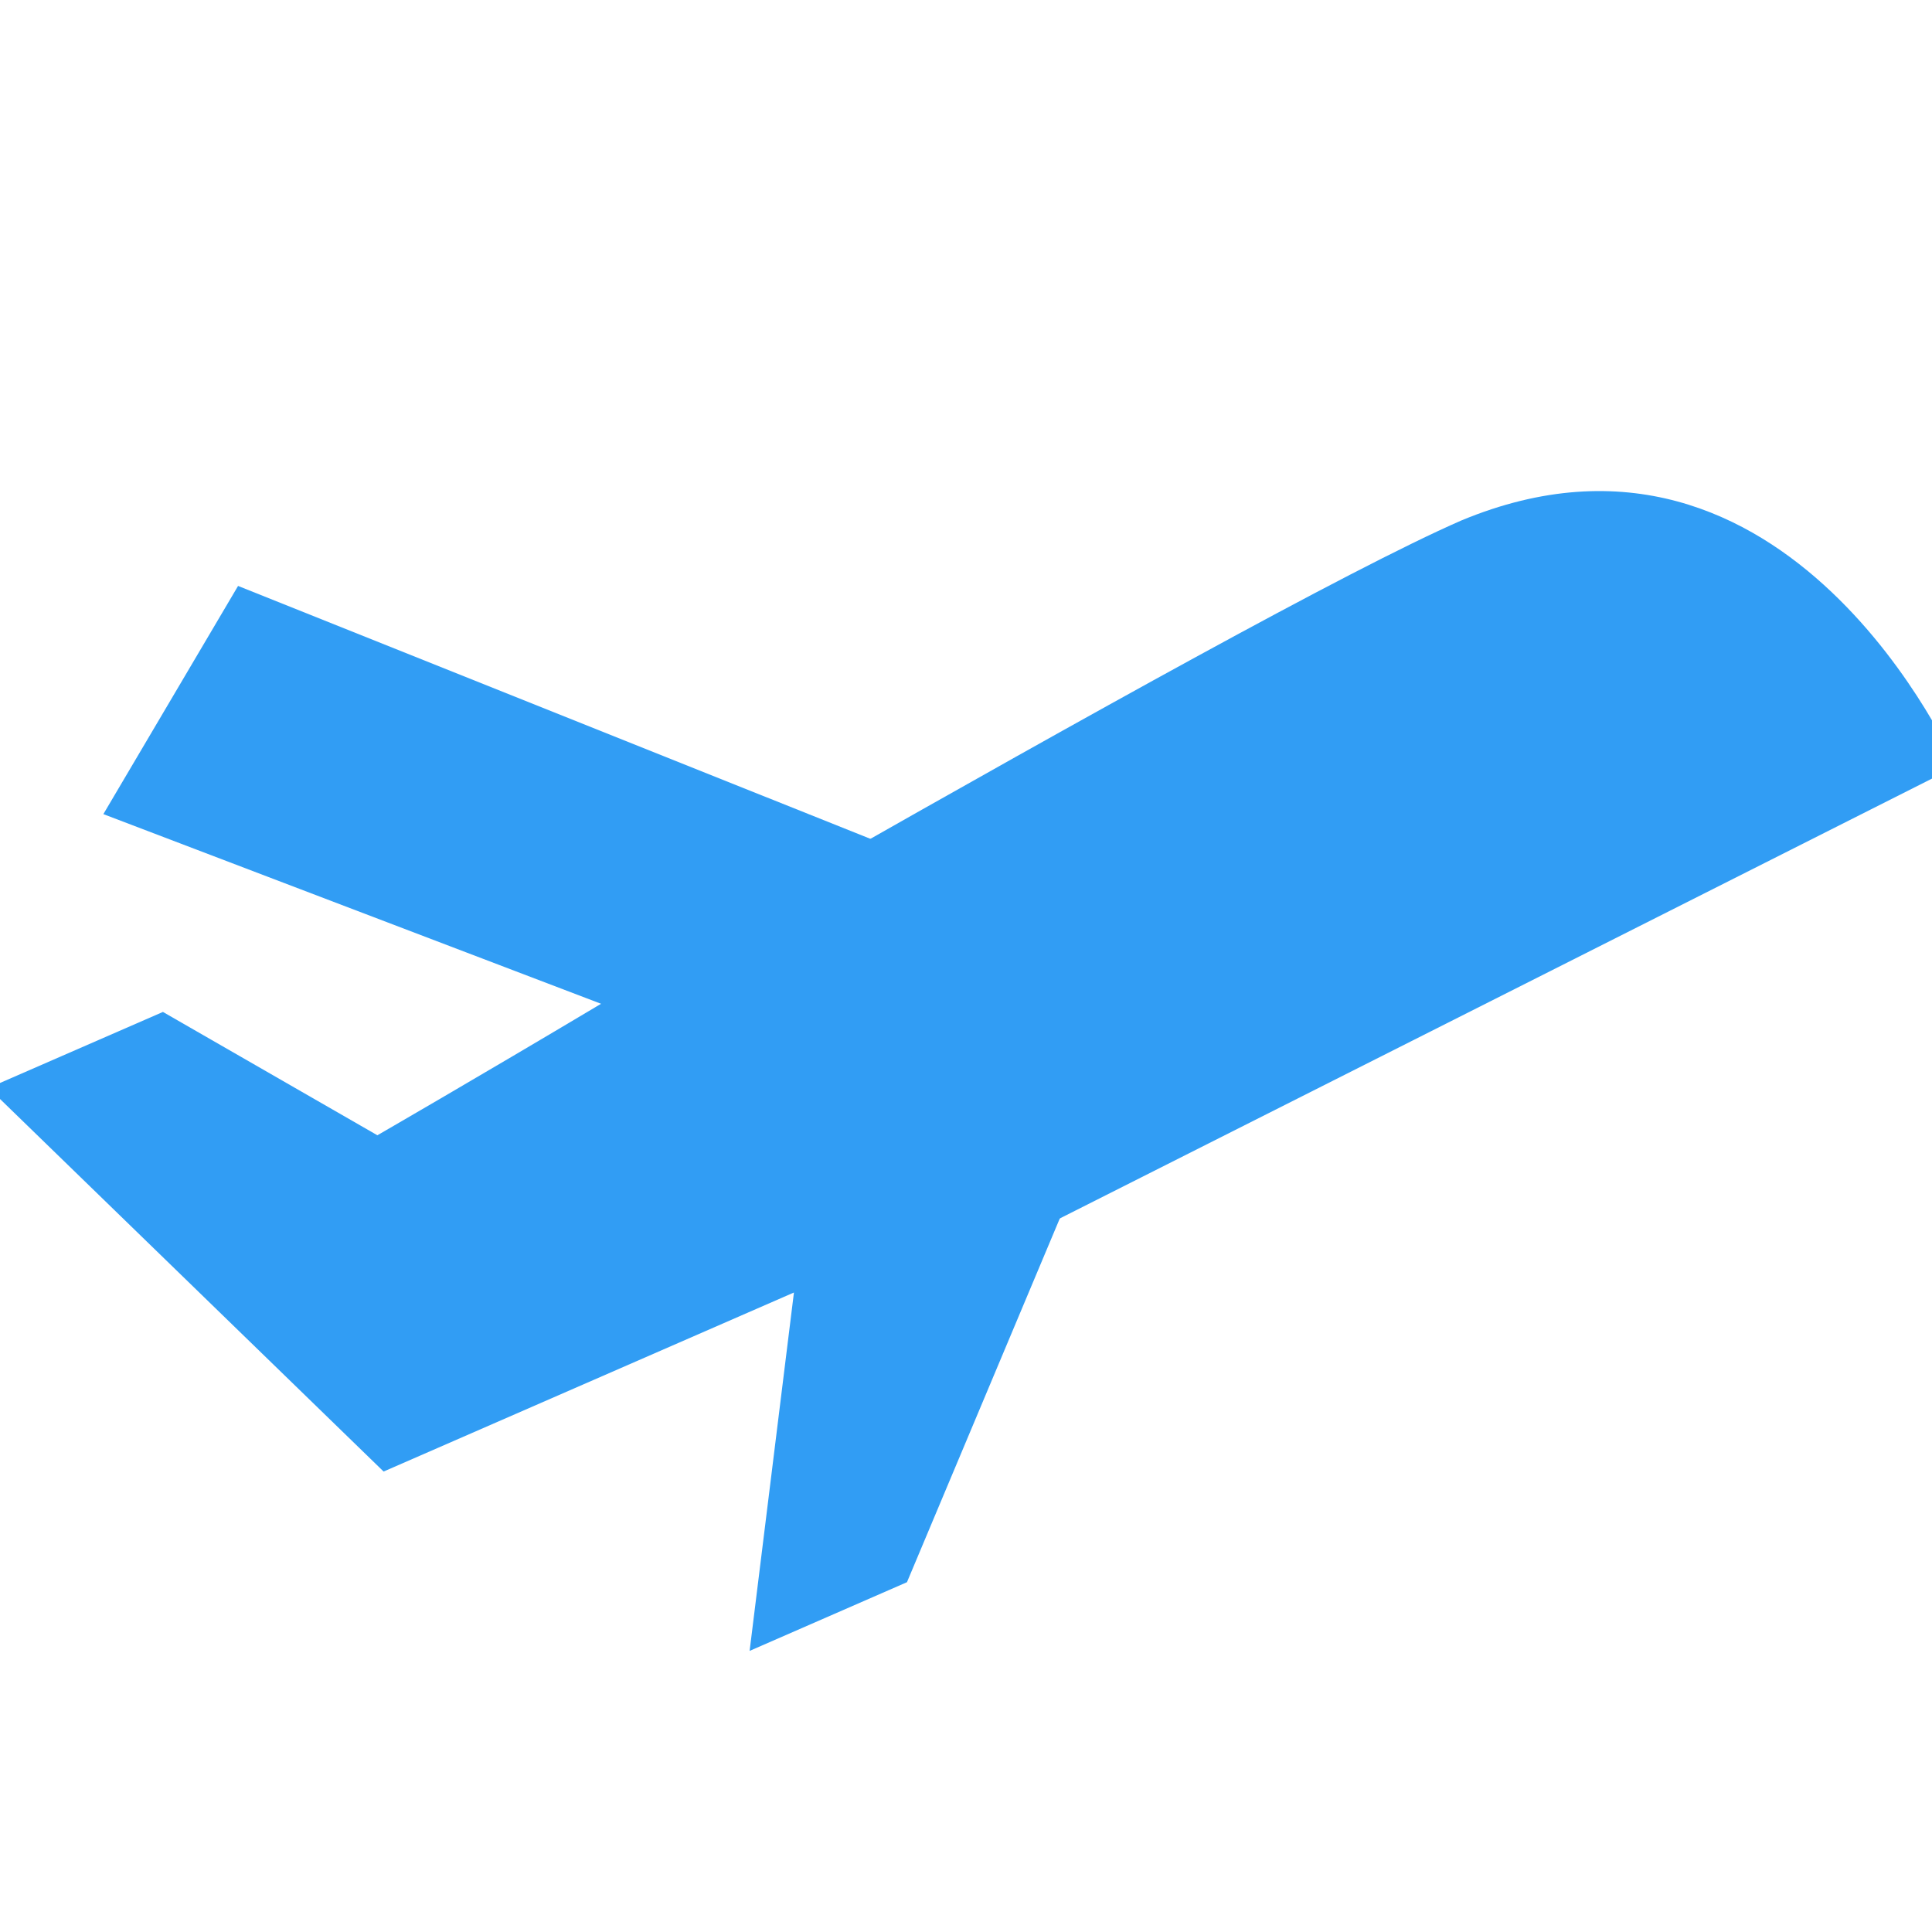<svg width="18" height="18" viewBox="0 0 18 18" fill="none" xmlns="http://www.w3.org/2000/svg">
<g clip-path="url(#clip0_161_1513)">
<path d="M12.792 9.688L10.114 10.982L10.01 11.028L8.45 14.741L6.984 15.381L7.397 12.042L3.574 13.71L-0.106 10.136L1.518 9.428L3.516 10.577C3.516 10.577 4.412 10.06 5.6 9.352L0.963 7.585L2.218 5.459L12.792 9.688Z" fill="#319DF4"/>
<path d="M18.226 7.14L9.283 11.65L7.709 8.042C10.048 6.714 12.562 5.309 13.613 4.85C16.671 3.577 18.226 7.14 18.226 7.14Z" fill="#319DF4"/>
</g>
<defs>
<clipPath id="clip0_161_1513">
<rect width="18" height="18" fill="white"/>
</clipPath>
</defs>
</svg>
